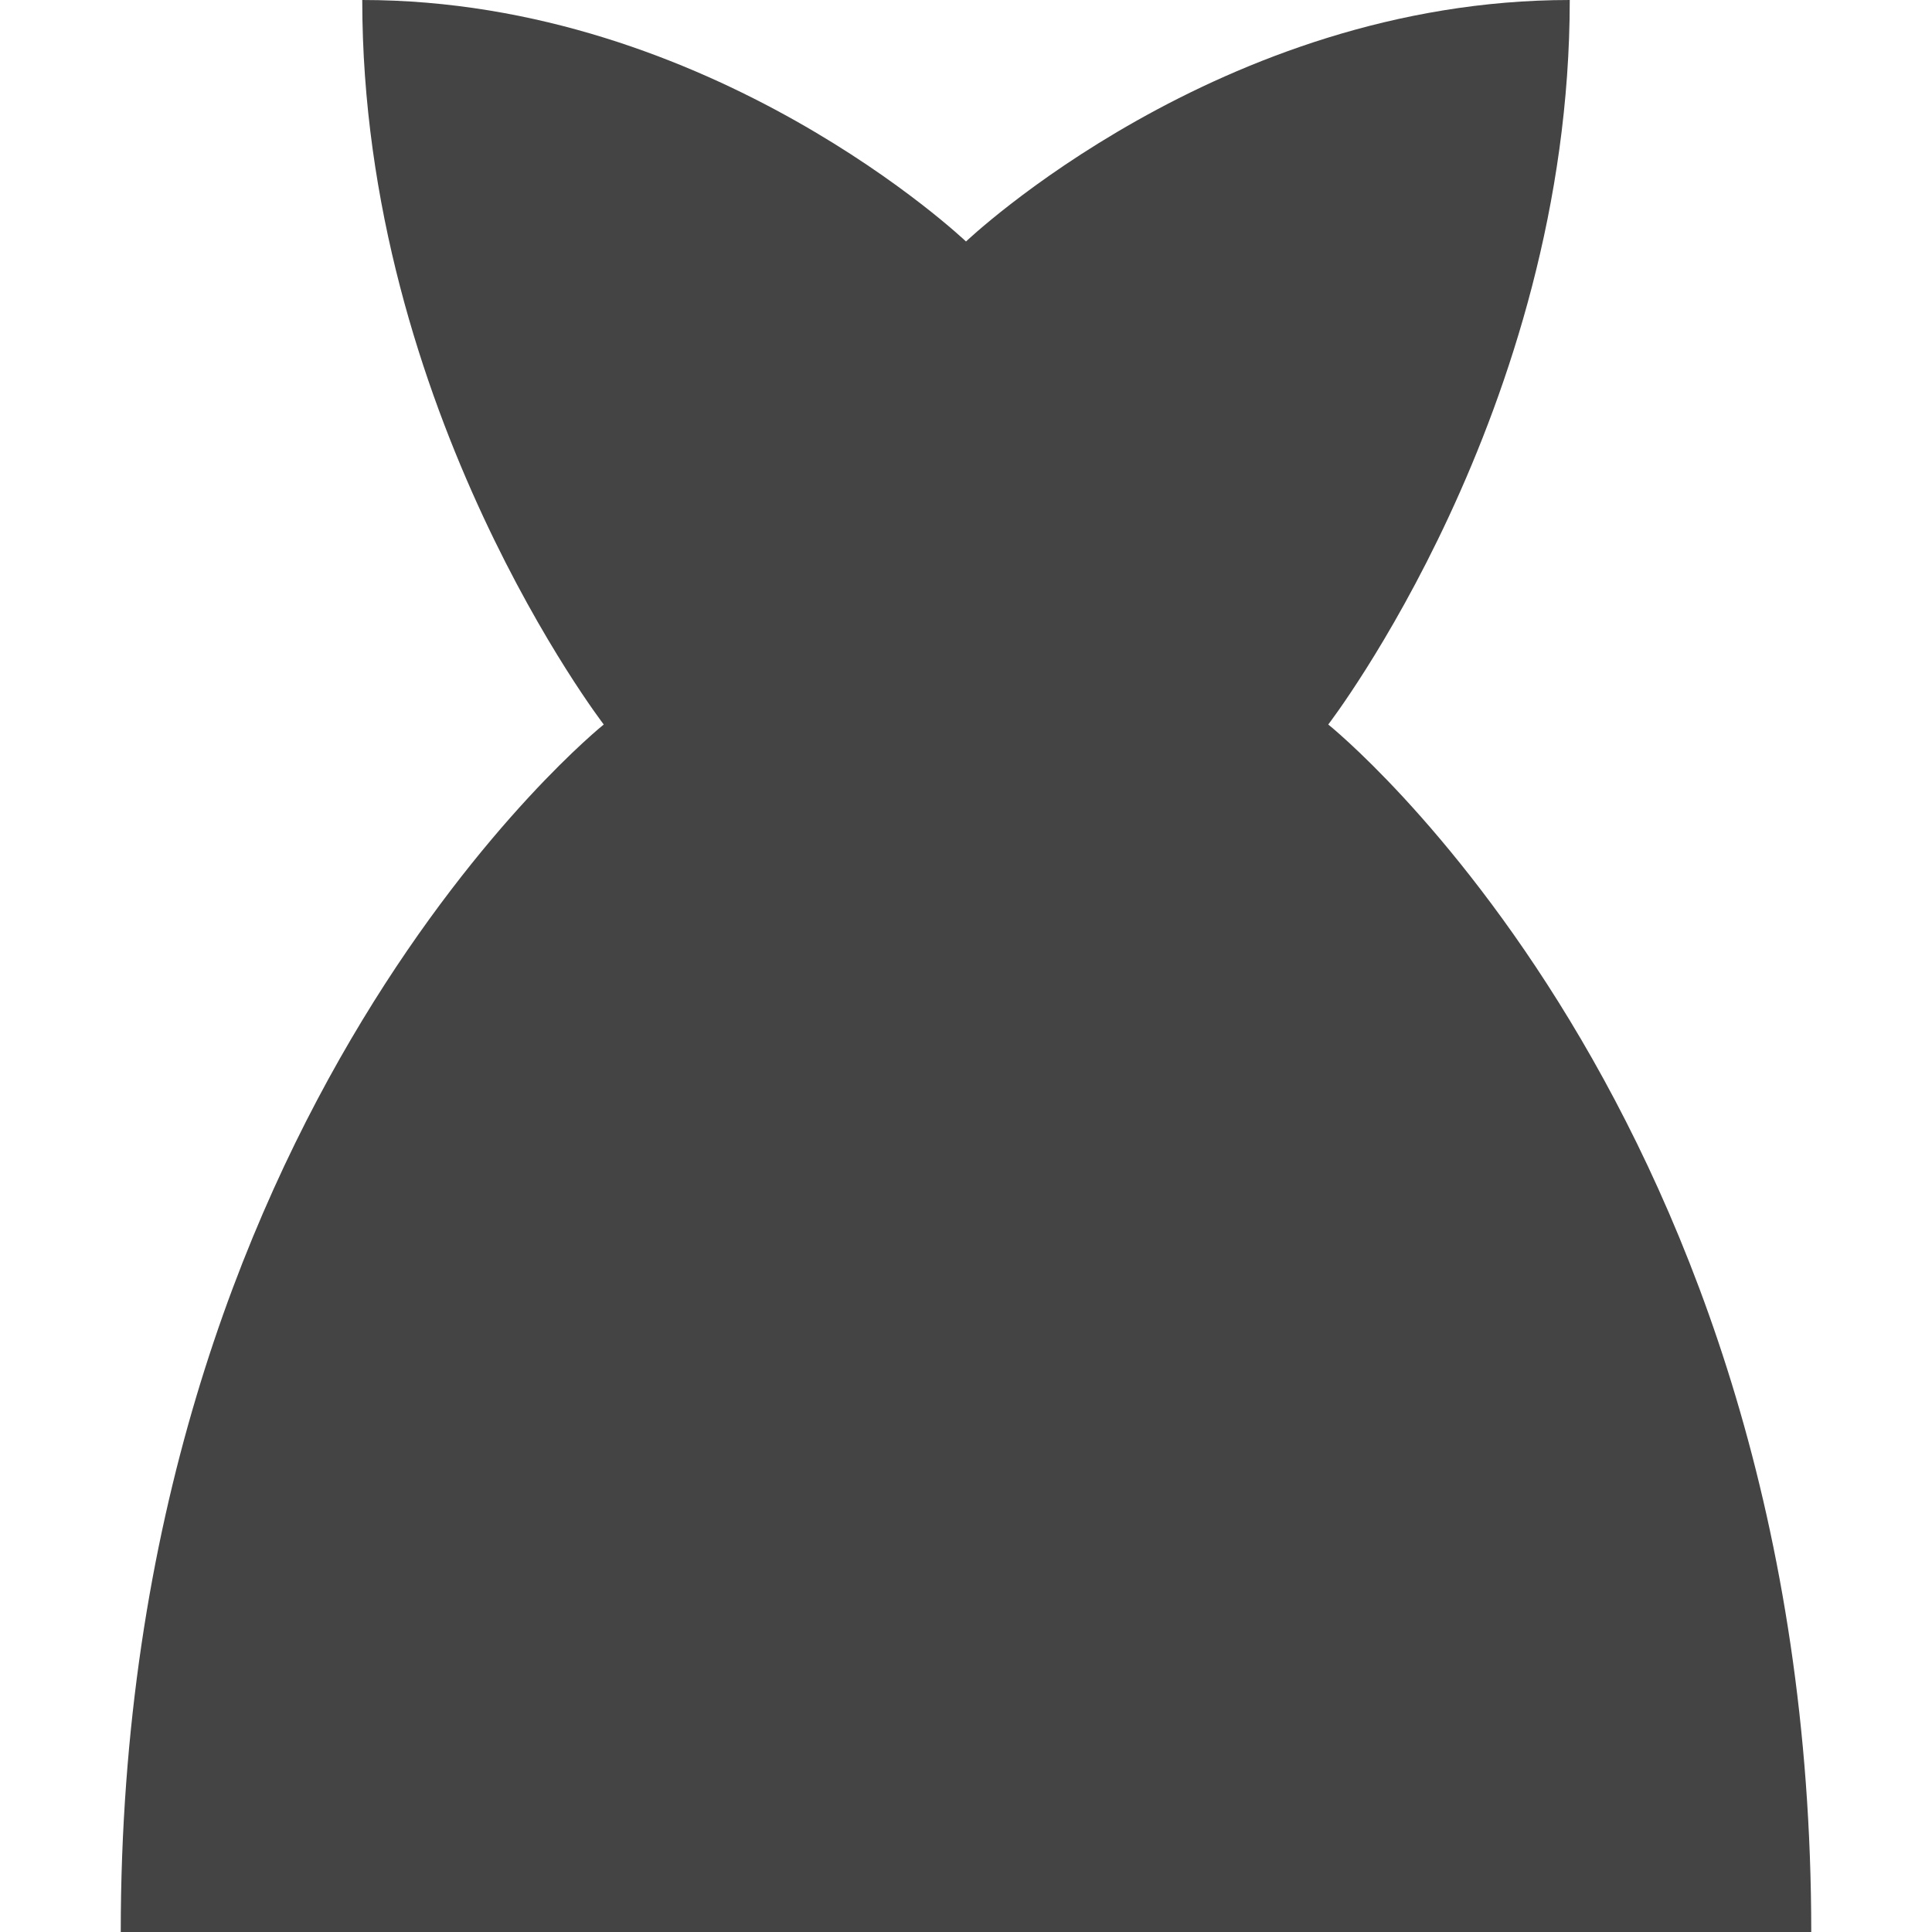 <?xml version="1.0" encoding="utf-8"?>
<!-- Generator: Adobe Illustrator 19.1.0, SVG Export Plug-In . SVG Version: 6.00 Build 0)  -->
<!DOCTYPE svg PUBLIC "-//W3C//DTD SVG 1.1//EN" "http://www.w3.org/Graphics/SVG/1.1/DTD/svg11.dtd">
<svg version="1.1" id="Layer_1" xmlns="http://www.w3.org/2000/svg" xmlns:xlink="http://www.w3.org/1999/xlink" x="0px" y="0px"
	 width="16px" height="16px" viewBox="0 0 16 16" enable-background="new 0 0 16 16" xml:space="preserve">
<path fill="#444444" d="M11,6c0,0,2-2.6,2-6c-2.9,0-5,2-5,2S5.9,0,3,0c0,3.4,2,6,2,6S1,9.2,1,16c0.3,0,13.7,0,14,0C15,9.2,11,6,11,6
	z"/>
</svg>
